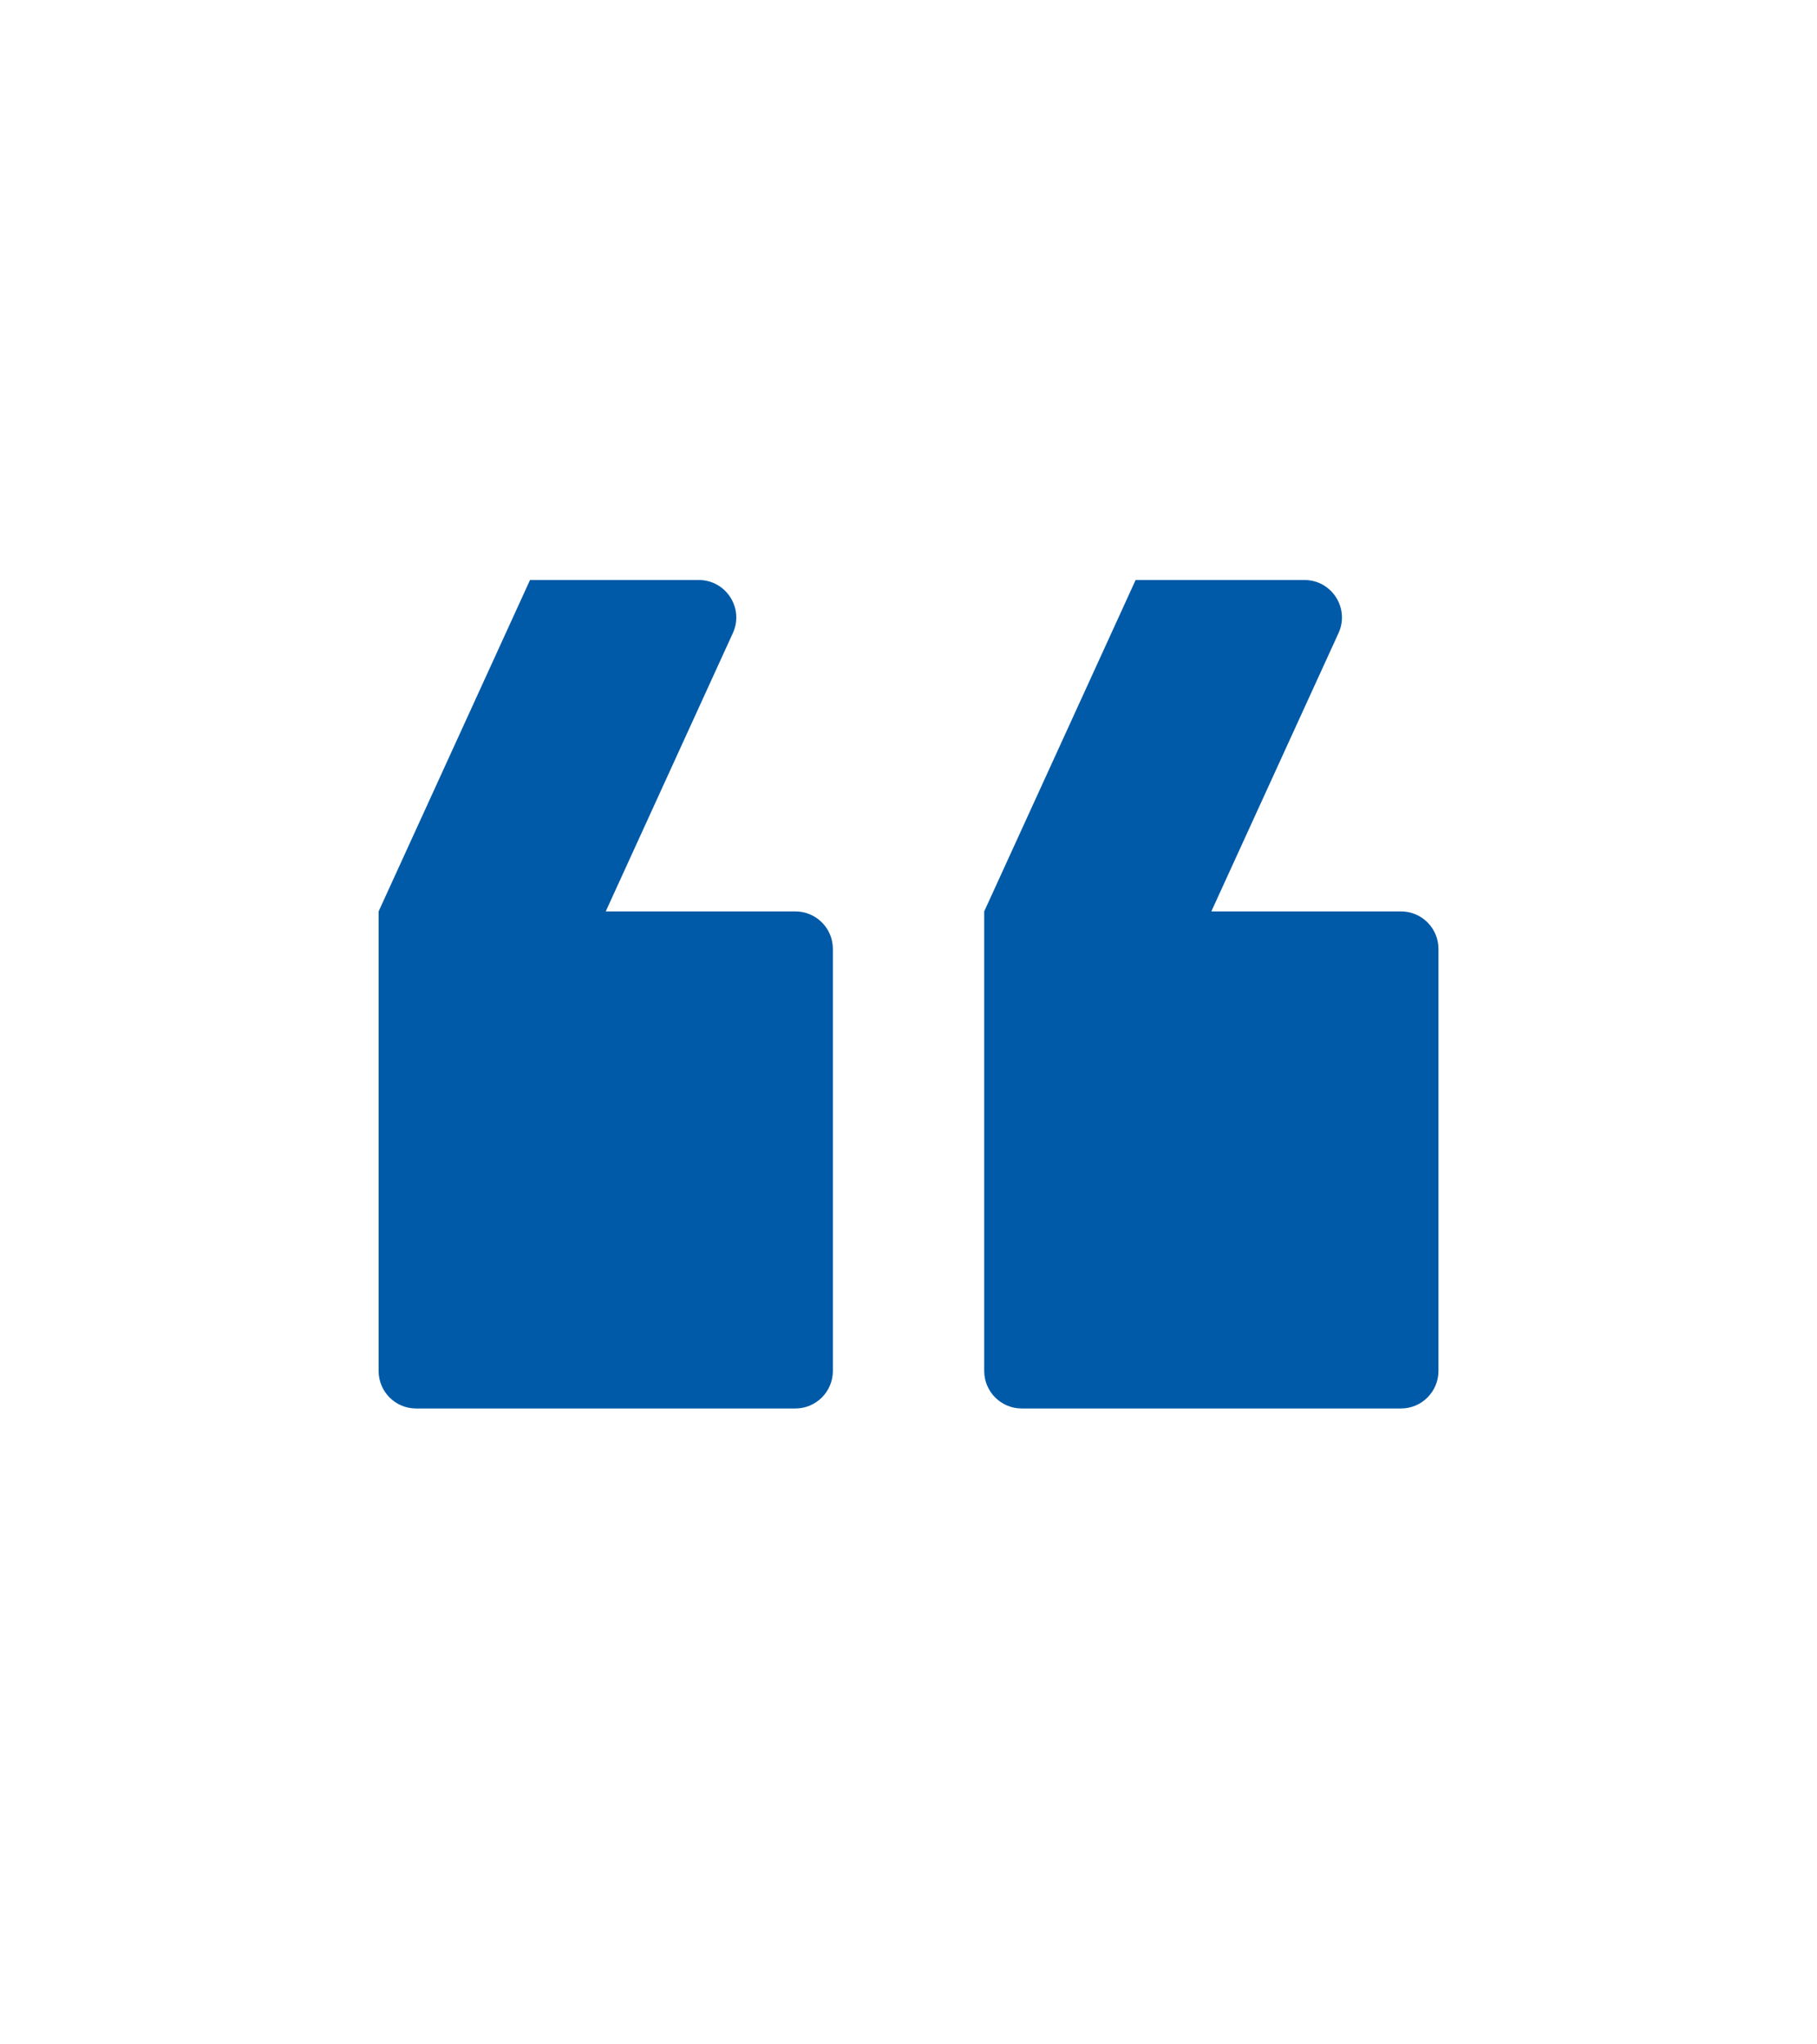 <svg width="24" height="27" viewBox="0 0 24 27" fill="none" xmlns="http://www.w3.org/2000/svg">
<path fill-rule="evenodd" clip-rule="evenodd" d="M17.68 8.361C17.83 8.033 17.59 7.66 17.229 7.66H15L13 12.037V18.106C13 18.38 13.222 18.602 13.496 18.602H18.505C18.778 18.602 19 18.38 19 18.106V12.532C19 12.258 18.778 12.037 18.505 12.037H16L17.68 8.361ZM9.68 8.361C9.83 8.033 9.59 7.66 9.229 7.66H7.001L5.001 12.037V18.106C5.001 18.38 5.222 18.602 5.496 18.602L10.505 18.602C10.779 18.602 11.001 18.38 11.001 18.106V12.532C11.001 12.258 10.779 12.037 10.505 12.037L8.001 12.037L9.68 8.361Z" fill="#005AA7"/>
</svg>
